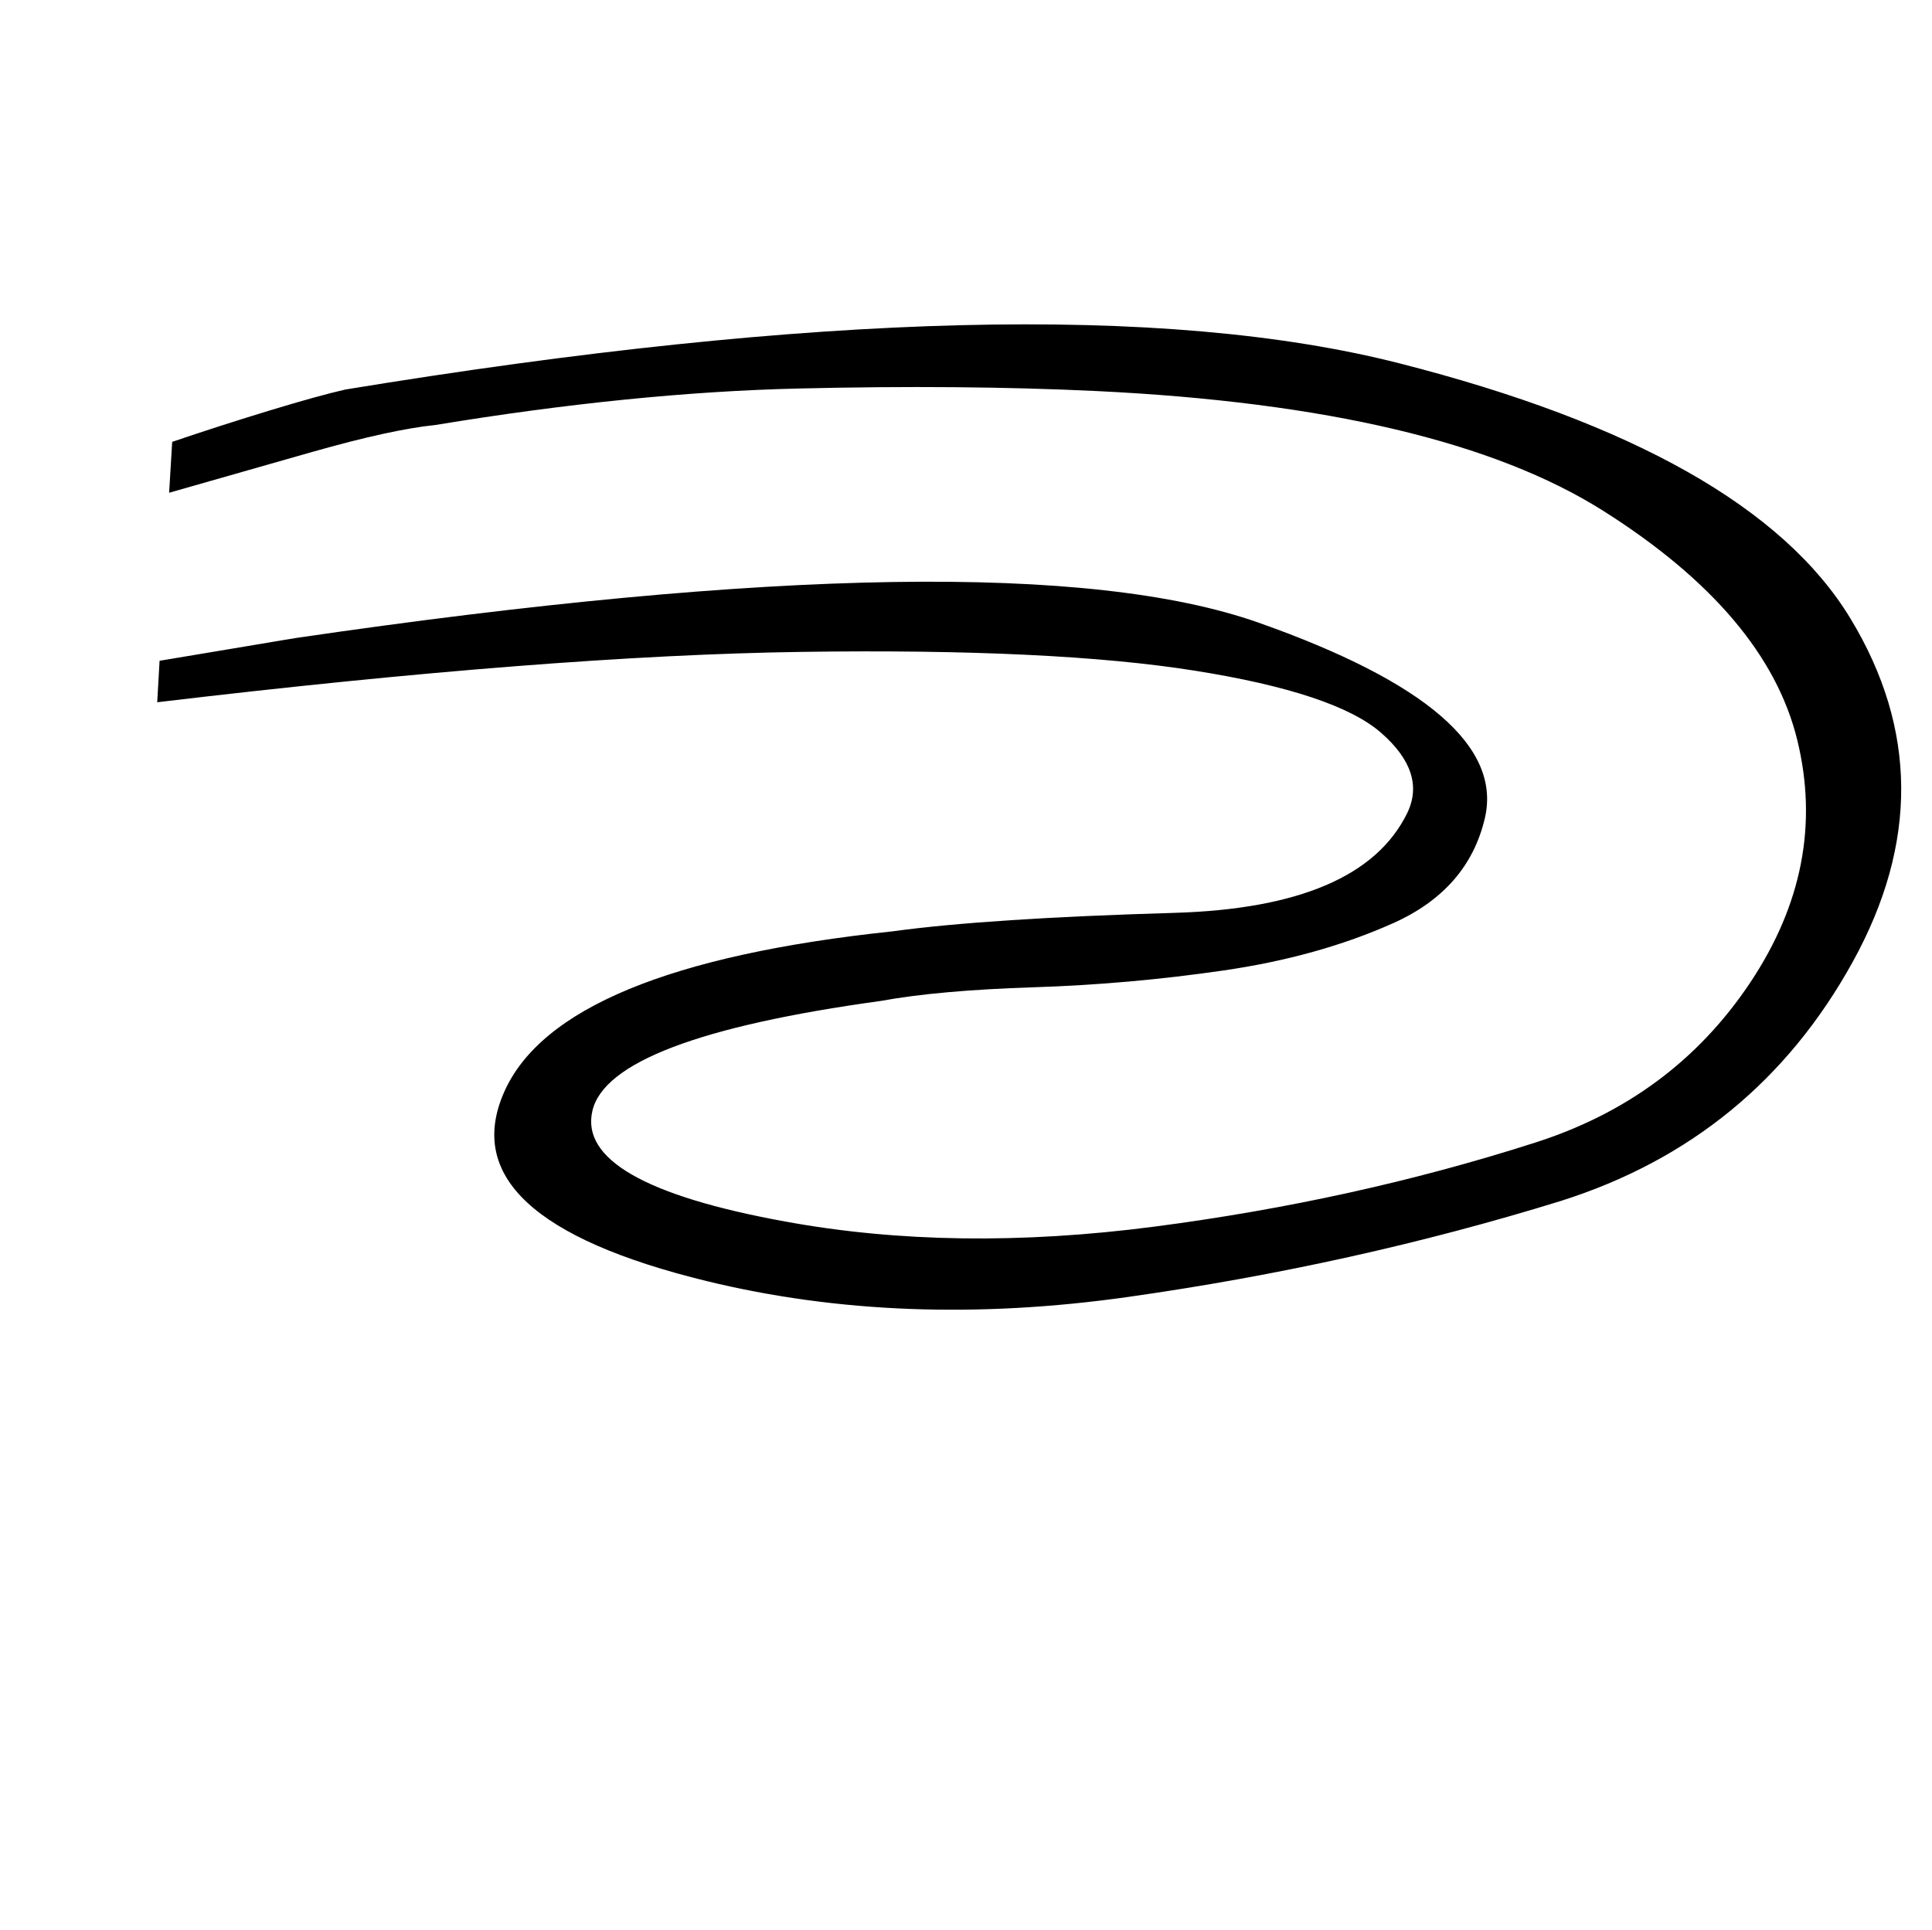 <?xml version="1.0" standalone="no"?>
<!DOCTYPE svg PUBLIC "-//W3C//DTD SVG 1.1//EN" "http://www.w3.org/Graphics/SVG/1.1/DTD/svg11.dtd" >
<svg xmlns="http://www.w3.org/2000/svg" xmlns:xlink="http://www.w3.org/1999/xlink" version="1.1" viewBox="-10 0 16393 16383">
   <path fill="currentColor"
d="M13232 10193q-1757 543 -3669 814t-3575 -134q-2190 -534 -1721.5 -1602t3299.5 -1367q803 -110 2388 -156.5t1976 -846.5q166 -342 -220 -680.5t-1582.5 -528.5t-3333 -159.5t-5470.5 427.5l20 -352q363 -60 739 -123.5t436 -72.5q6015 -881 8148.5 -128t1921.5 1660
q-142 606 -777 890.5t-1438 401.5t-1612 143t-1299 116q-2303 317 -2446.5 932.5t1635.5 939.5q1440 264 3132 43.5t3220 -709.5q1177 -372 1837 -1362.5t398.5 -2059t-1646 -1944t-4296.5 -1016.5q-1143 -55 -2540 -21.5t-3073 309.5q-374 38 -1044.5 228.5t-1214.5 346.5
l26 -432q412 -140 828 -266.5t641 -177.5q5969 -981 8943.5 -222.5t3827 2165t19.5 2915.5t-2478 2029z" />
</svg>
